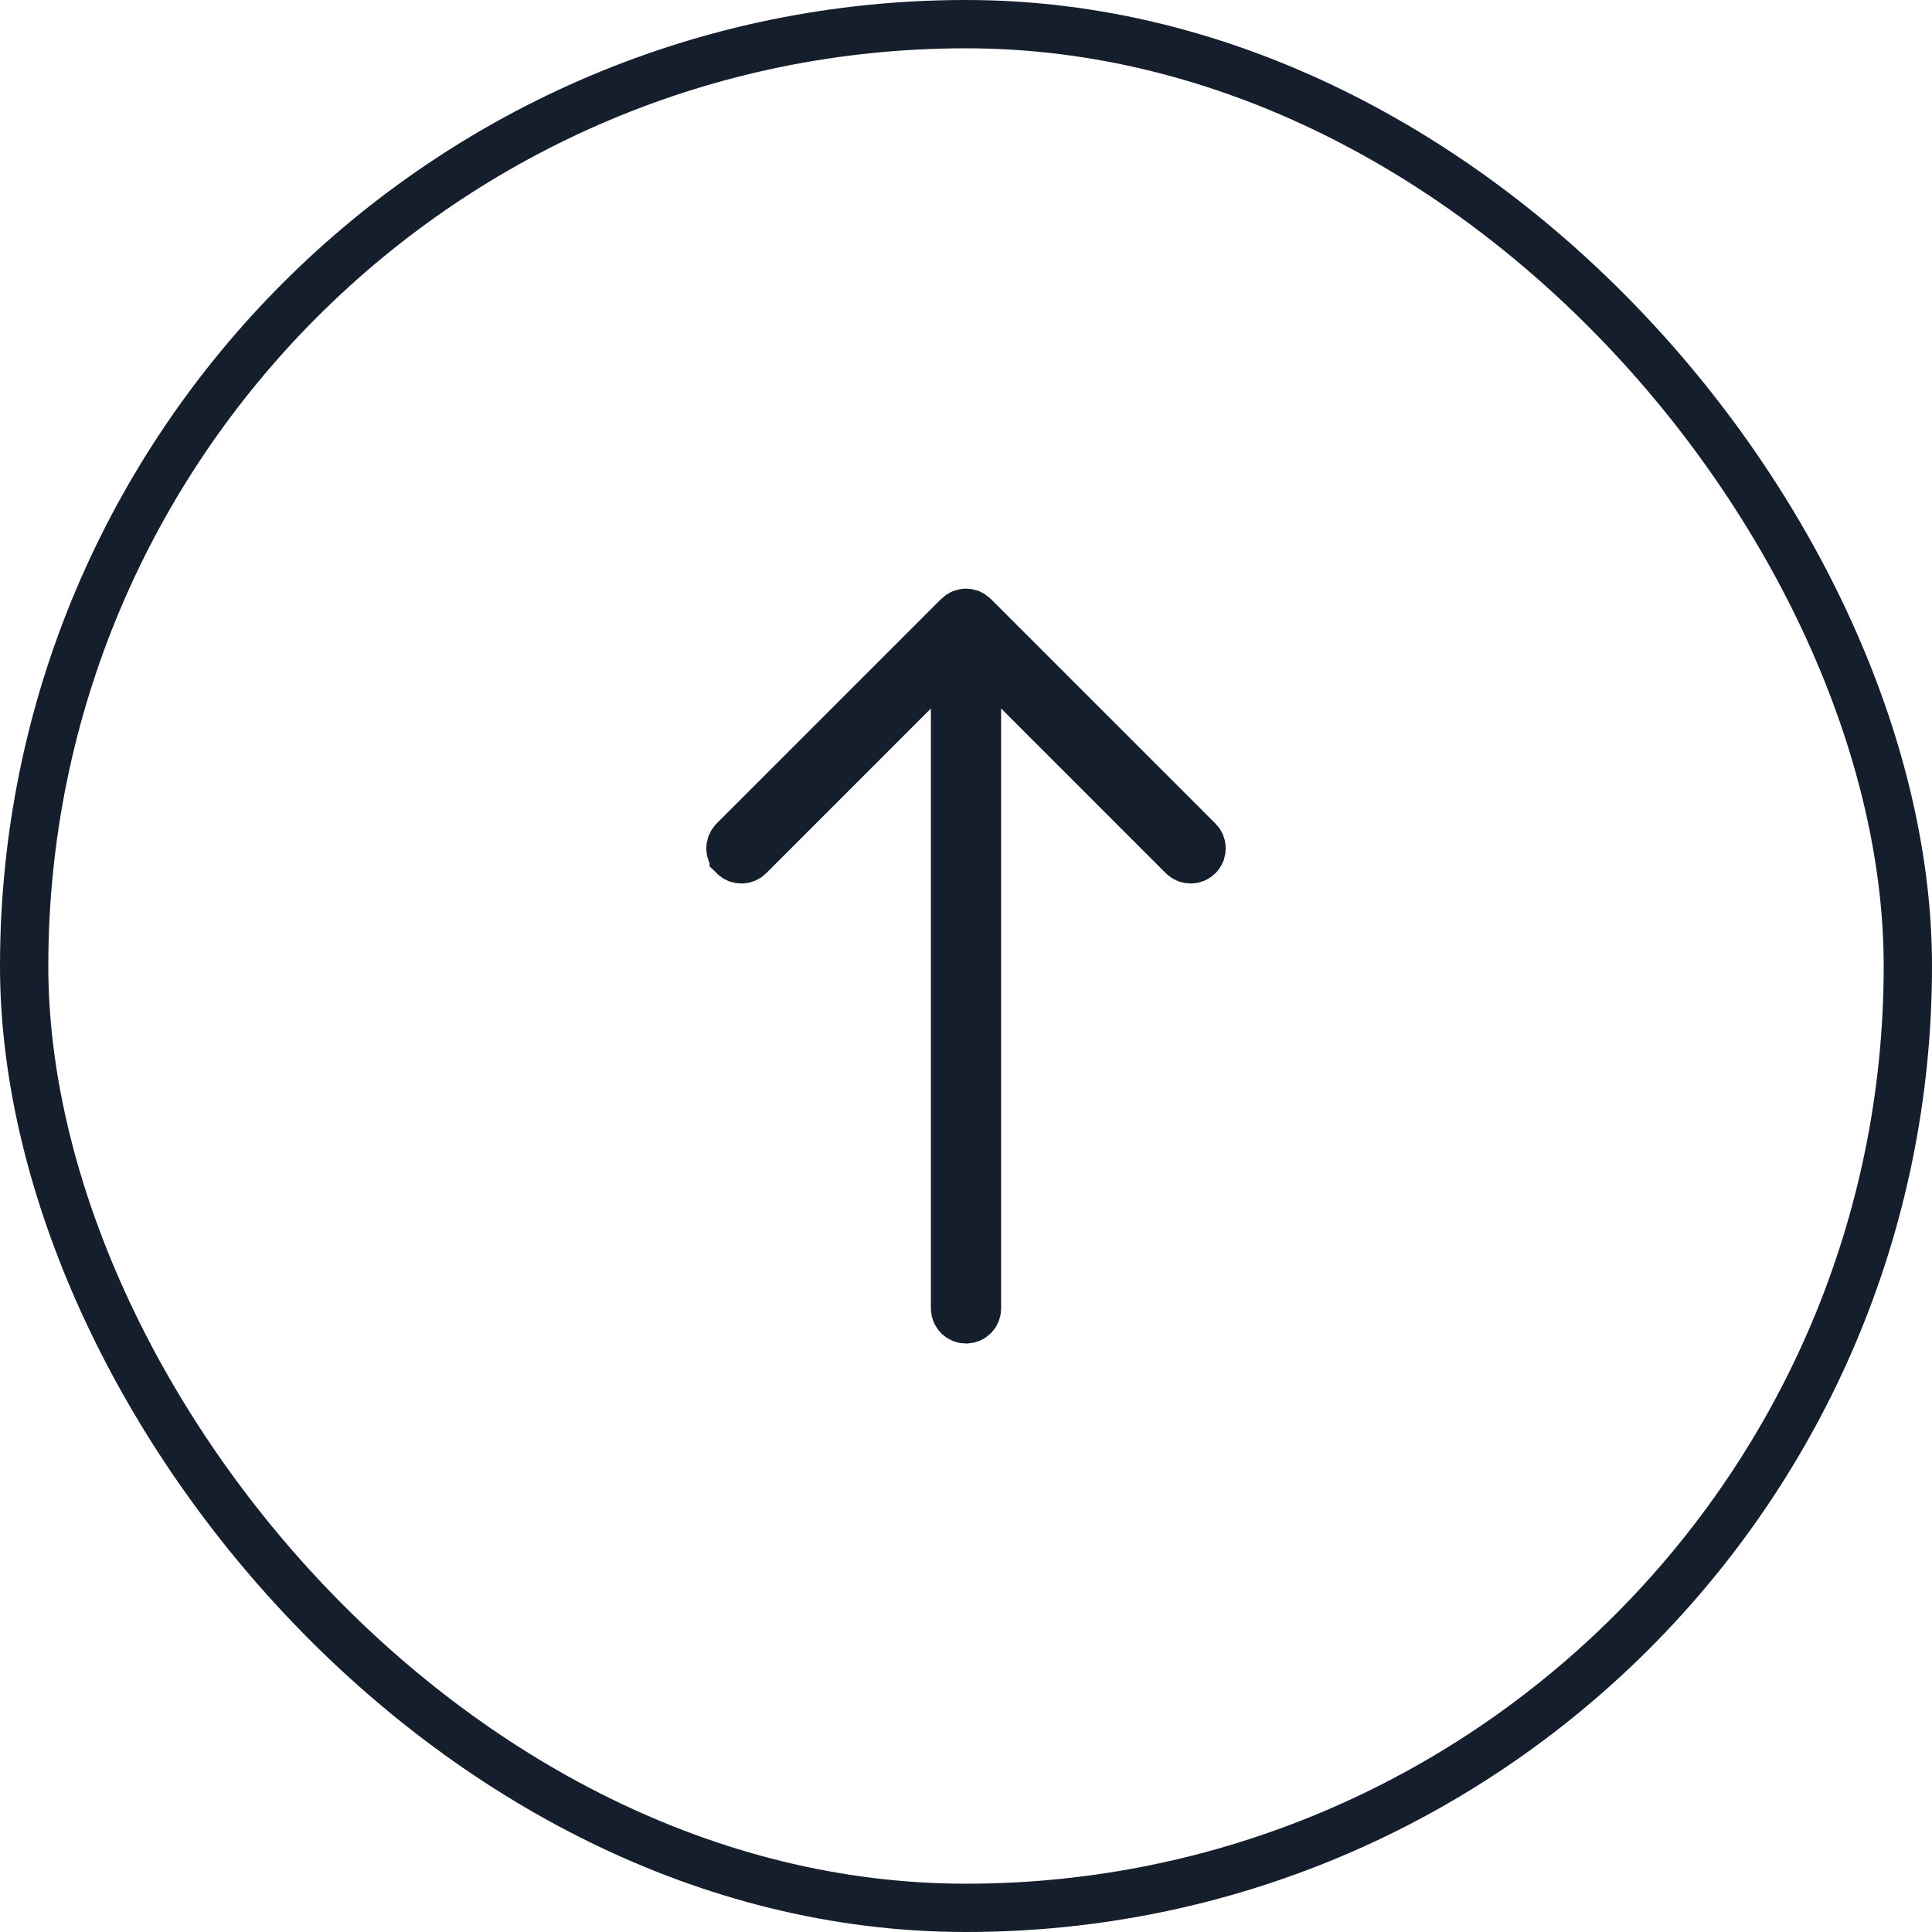 <svg width="40" height="40" viewBox="0 0 40 40" fill="none" xmlns="http://www.w3.org/2000/svg">
<rect x="0.5" y="0.5" width="39" height="39" rx="19.5" stroke="#151E2D"/>
<path d="M24.811 17.726C24.9 17.637 24.9 17.493 24.811 17.404L20.16 12.754C20.072 12.665 19.928 12.665 19.84 12.754L15.19 17.404C15.145 17.449 15.123 17.506 15.123 17.564C15.123 17.623 15.145 17.681 15.19 17.726L15.19 17.727C15.278 17.814 15.421 17.814 15.51 17.726L18.92 14.315L19.773 13.461L19.773 27.09C19.773 27.215 19.875 27.316 20 27.316C20.125 27.316 20.227 27.215 20.227 27.09L20.227 13.461L24.491 17.726C24.58 17.814 24.723 17.814 24.811 17.726Z" fill="#151E2D" stroke="#151E2D"/>
</svg>
